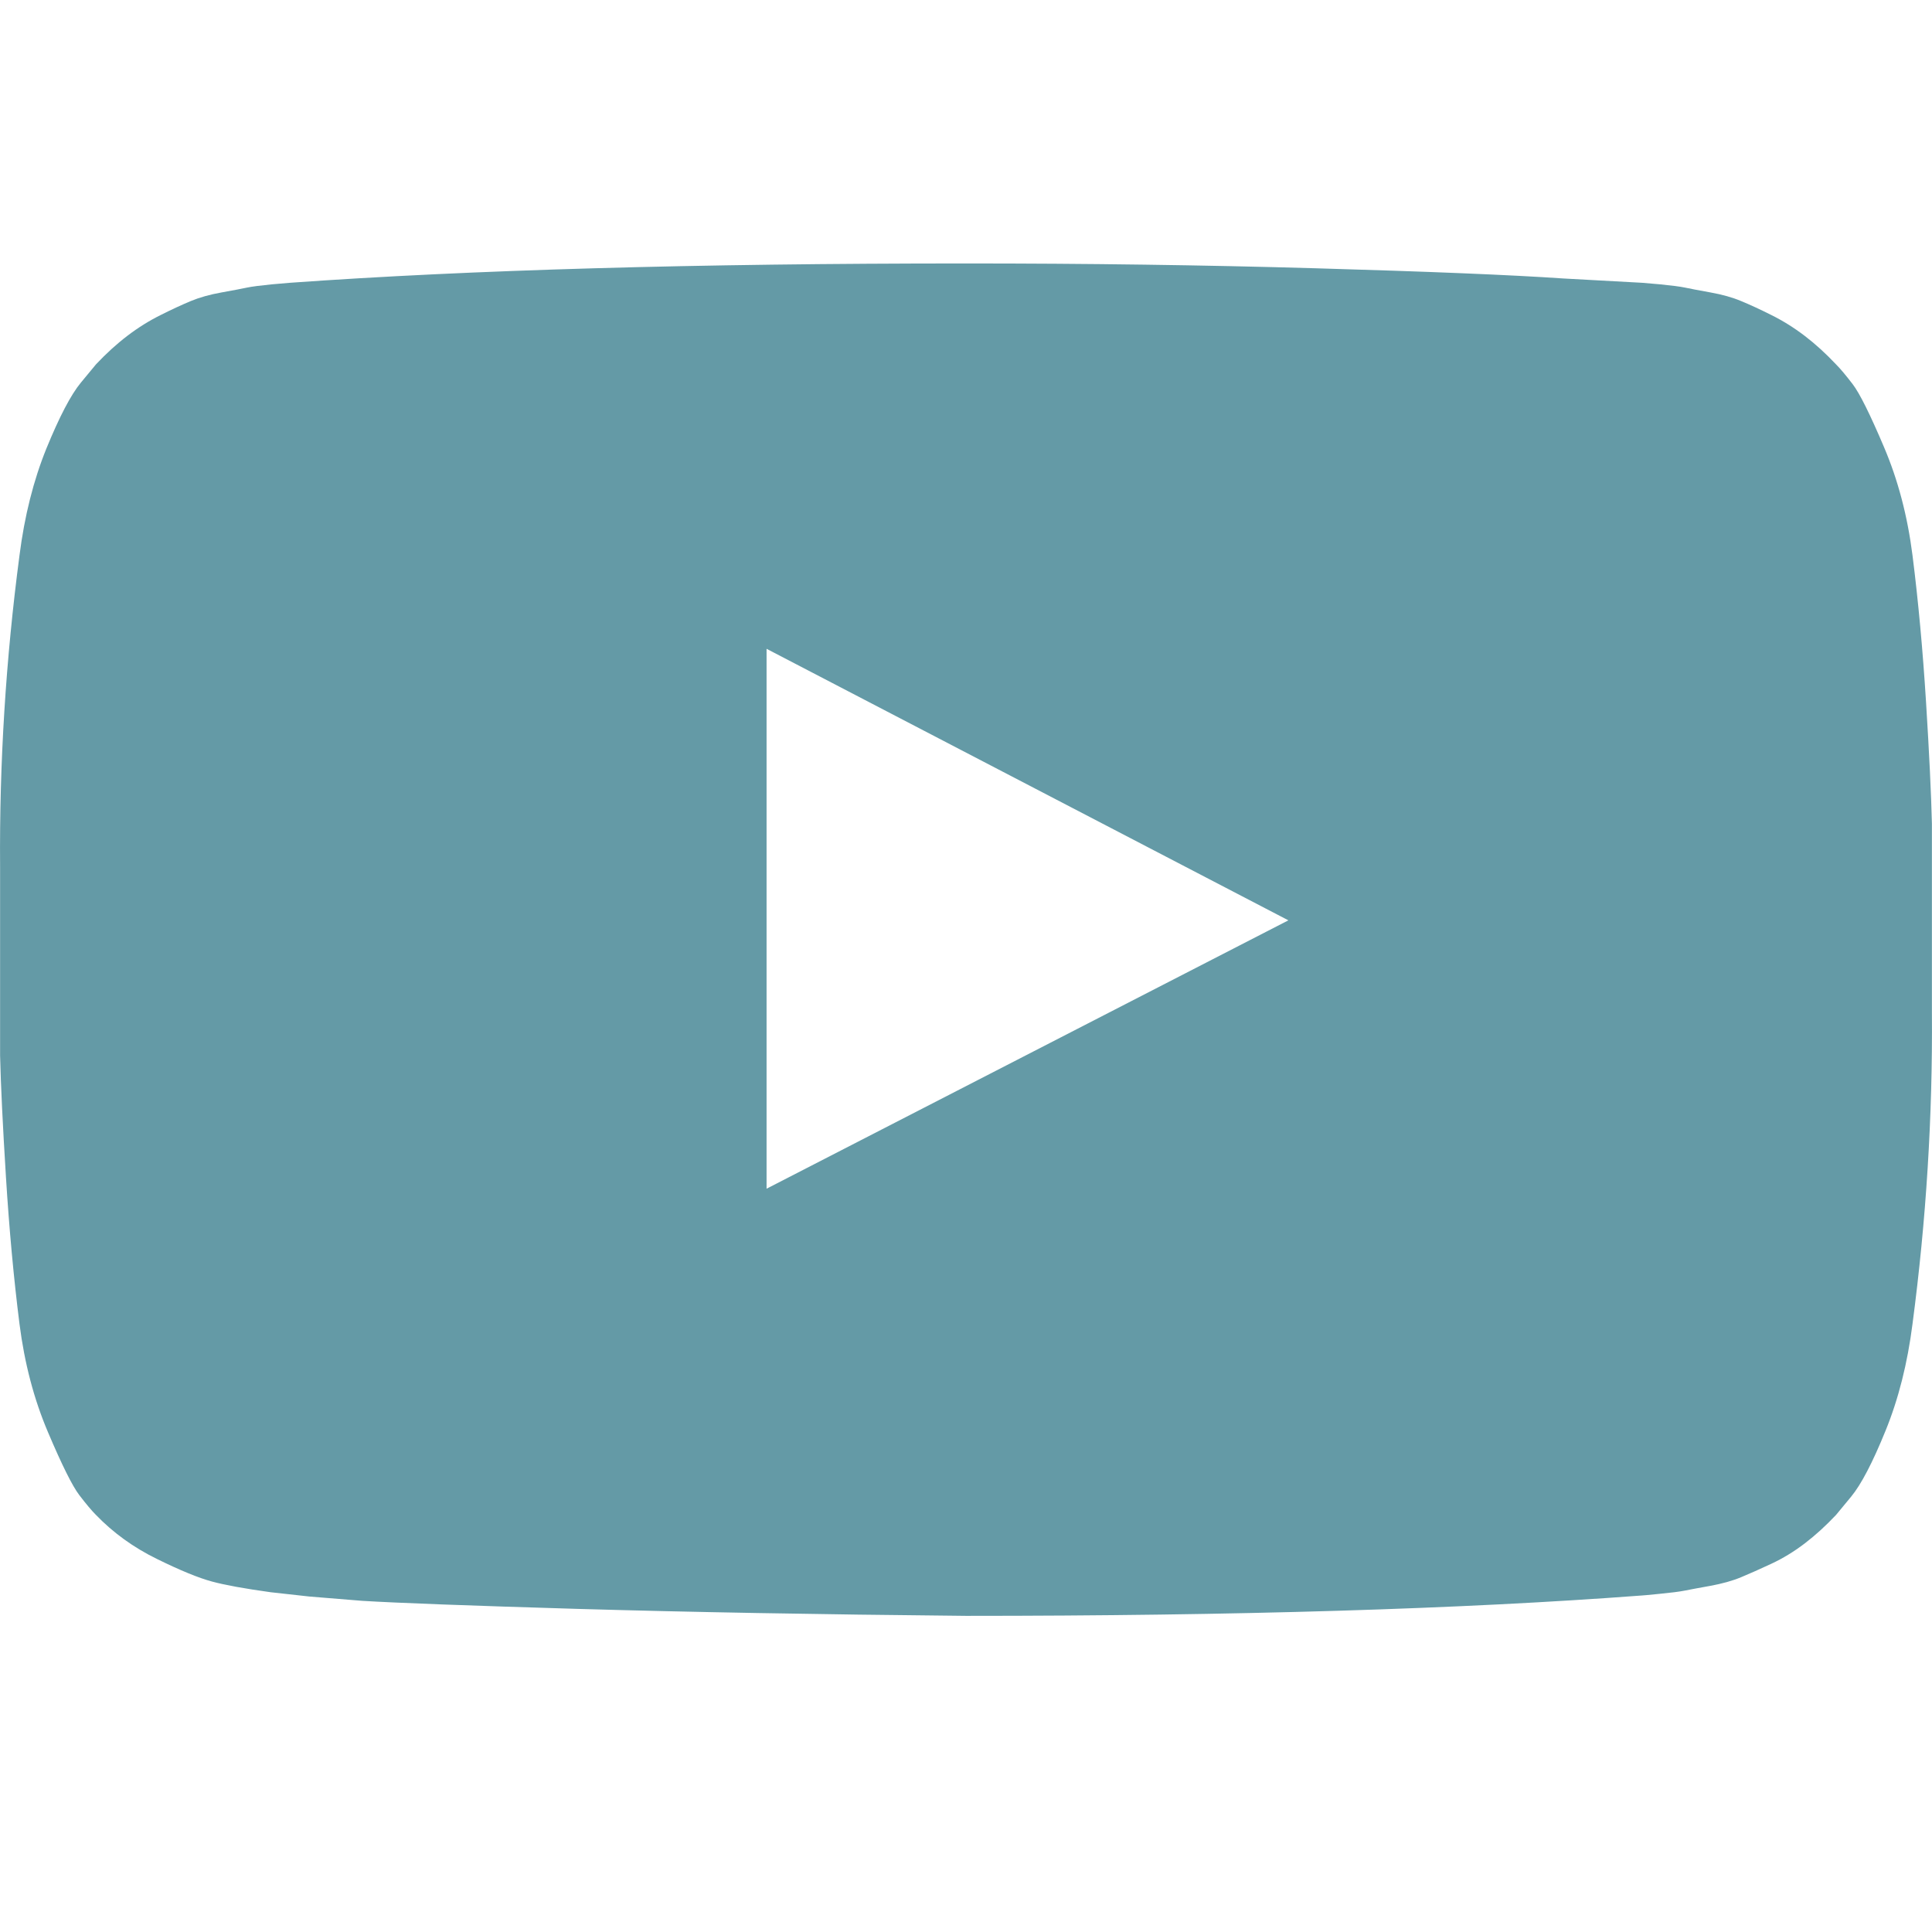 <svg width="22" height="22" viewBox="0 0 22 22" fill="none" xmlns="http://www.w3.org/2000/svg">
<path d="M8.729 13.536L14.671 10.48L8.729 7.388V13.536ZM11 3C12.375 3 13.703 3.018 14.984 3.055C16.264 3.092 17.203 3.13 17.801 3.171L18.697 3.22C18.705 3.22 18.775 3.226 18.906 3.238C19.037 3.251 19.131 3.263 19.188 3.275C19.245 3.287 19.342 3.306 19.477 3.33C19.612 3.354 19.728 3.387 19.826 3.428C19.925 3.469 20.039 3.521 20.17 3.587C20.301 3.652 20.428 3.731 20.551 3.825C20.674 3.919 20.792 4.027 20.907 4.149C20.956 4.198 21.019 4.273 21.097 4.375C21.175 4.477 21.294 4.715 21.453 5.09C21.613 5.465 21.721 5.876 21.778 6.324C21.844 6.846 21.895 7.402 21.932 7.993C21.969 8.584 21.991 9.046 21.999 9.38V11.531C22.008 12.713 21.934 13.894 21.778 15.076C21.721 15.524 21.619 15.929 21.471 16.292C21.324 16.654 21.193 16.905 21.079 17.043L20.907 17.251C20.792 17.373 20.674 17.481 20.551 17.575C20.428 17.669 20.301 17.746 20.17 17.807C20.039 17.868 19.925 17.919 19.826 17.96C19.728 18.001 19.612 18.033 19.477 18.058C19.342 18.082 19.243 18.101 19.182 18.113C19.121 18.125 19.026 18.137 18.9 18.149C18.773 18.162 18.705 18.168 18.697 18.168C16.643 18.323 14.077 18.4 11 18.4C9.306 18.384 7.835 18.357 6.587 18.321C5.339 18.284 4.518 18.253 4.125 18.229L3.524 18.18L3.082 18.131C2.787 18.09 2.564 18.05 2.413 18.009C2.261 17.968 2.053 17.883 1.787 17.752C1.521 17.622 1.29 17.455 1.093 17.251C1.044 17.202 0.981 17.127 0.903 17.025C0.825 16.923 0.706 16.685 0.547 16.31C0.387 15.935 0.279 15.524 0.222 15.076C0.156 14.554 0.105 13.998 0.068 13.407C0.031 12.816 0.009 12.354 0.001 12.02V9.869C-0.008 8.687 0.066 7.506 0.222 6.324C0.279 5.876 0.381 5.471 0.528 5.108C0.676 4.746 0.807 4.495 0.921 4.357L1.093 4.149C1.208 4.027 1.326 3.919 1.449 3.825C1.572 3.731 1.699 3.652 1.83 3.587C1.961 3.521 2.075 3.469 2.173 3.428C2.272 3.387 2.388 3.354 2.523 3.33C2.658 3.306 2.755 3.287 2.812 3.275C2.869 3.263 2.963 3.251 3.094 3.238C3.225 3.226 3.295 3.22 3.303 3.22C5.357 3.073 7.923 3 11 3Z" fill="#649AA6"/>
</svg>

